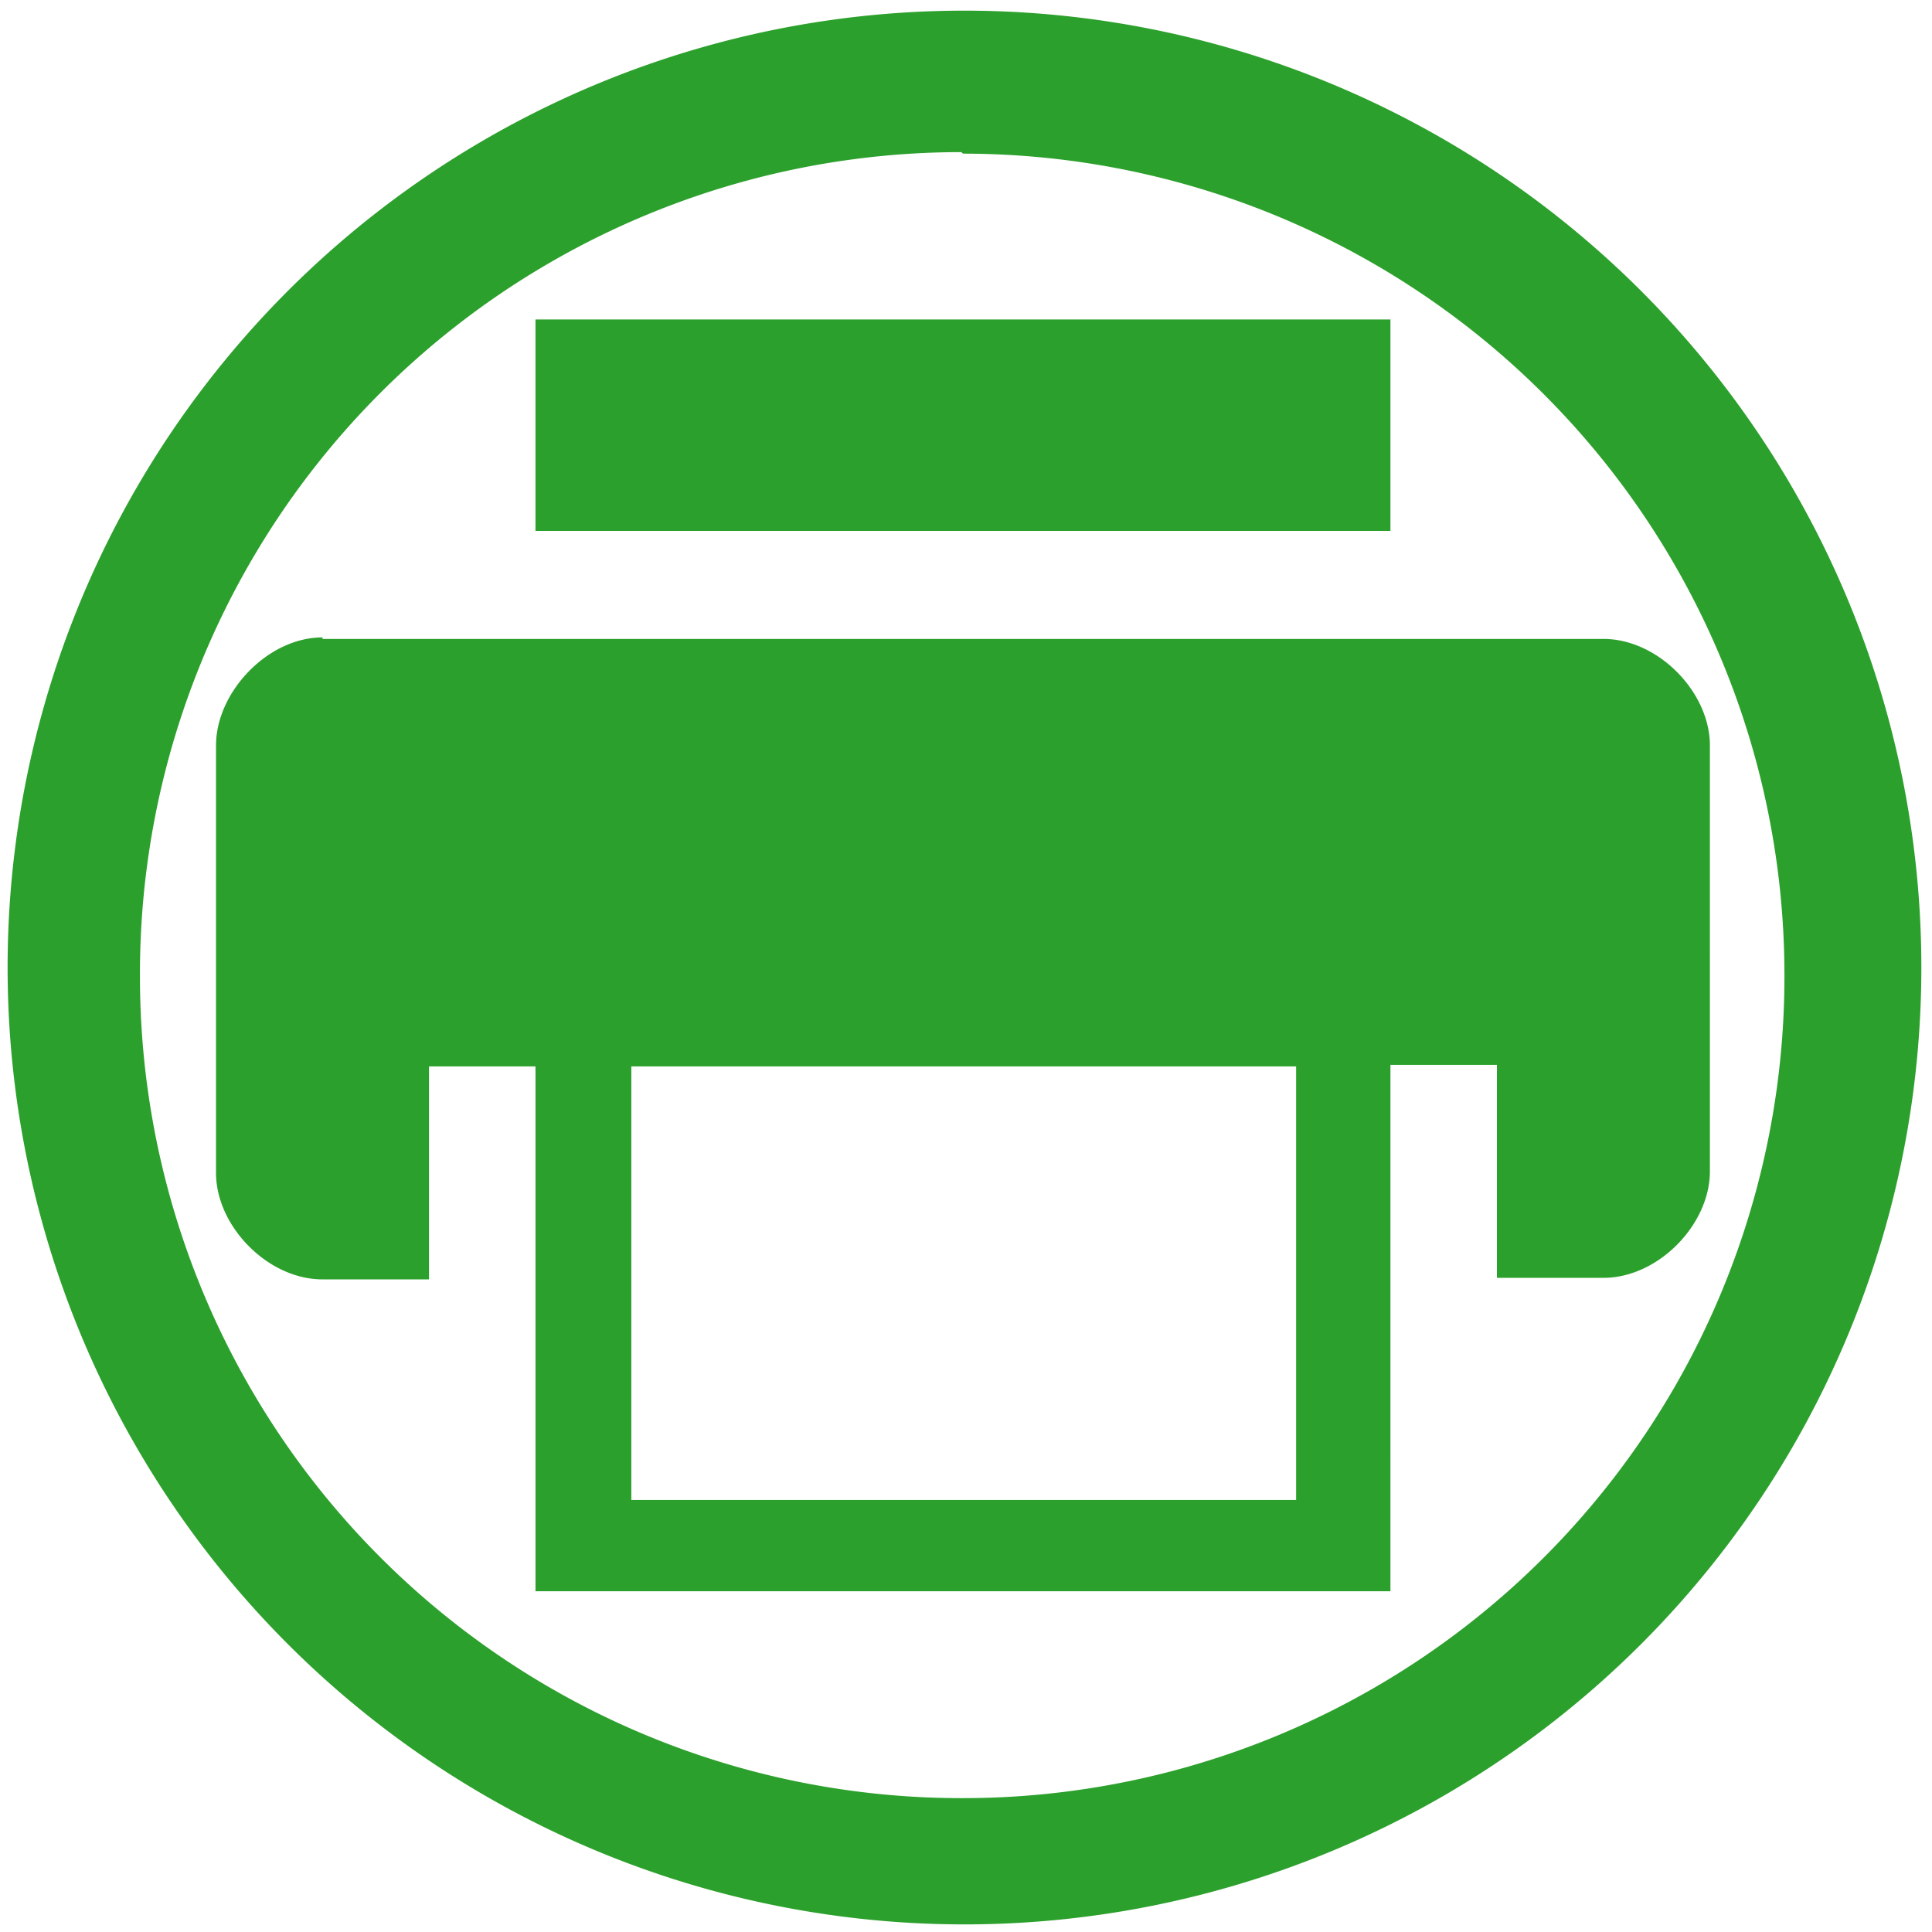 <svg xmlns="http://www.w3.org/2000/svg" width="48" height="48" viewBox="0 0 12.7 12.7"><path d="M6.34.07a6.29 6.29 0 0 0-6.29 6.3 6.29 6.29 0 0 0 6.3 6.28 6.29 6.29 0 0 0 6.28-6.29A6.29 6.29 0 0 0 6.34.07zm-.01.94a5.4 5.4 0 0 1 5.4 5.4 5.4 5.4 0 0 1-5.4 5.41 5.4 5.4 0 0 1-5.41-5.4A5.4 5.4 0 0 1 6.32 1zM3.52 2.09v1.4h5.62V2.1H3.52zm-1.4 2.1c-.36 0-.7.36-.7.71v2.81c0 .35.34.7.7.7h.7v-1.4h.7v3.45h5.62V7h.7v1.4h.7c.36 0 .7-.35.7-.7V4.9c0-.35-.34-.7-.7-.7H2.12zm2.03 2.82h4.37v2.85H4.15V7.01z" fill="#2ca02c"/></svg>
